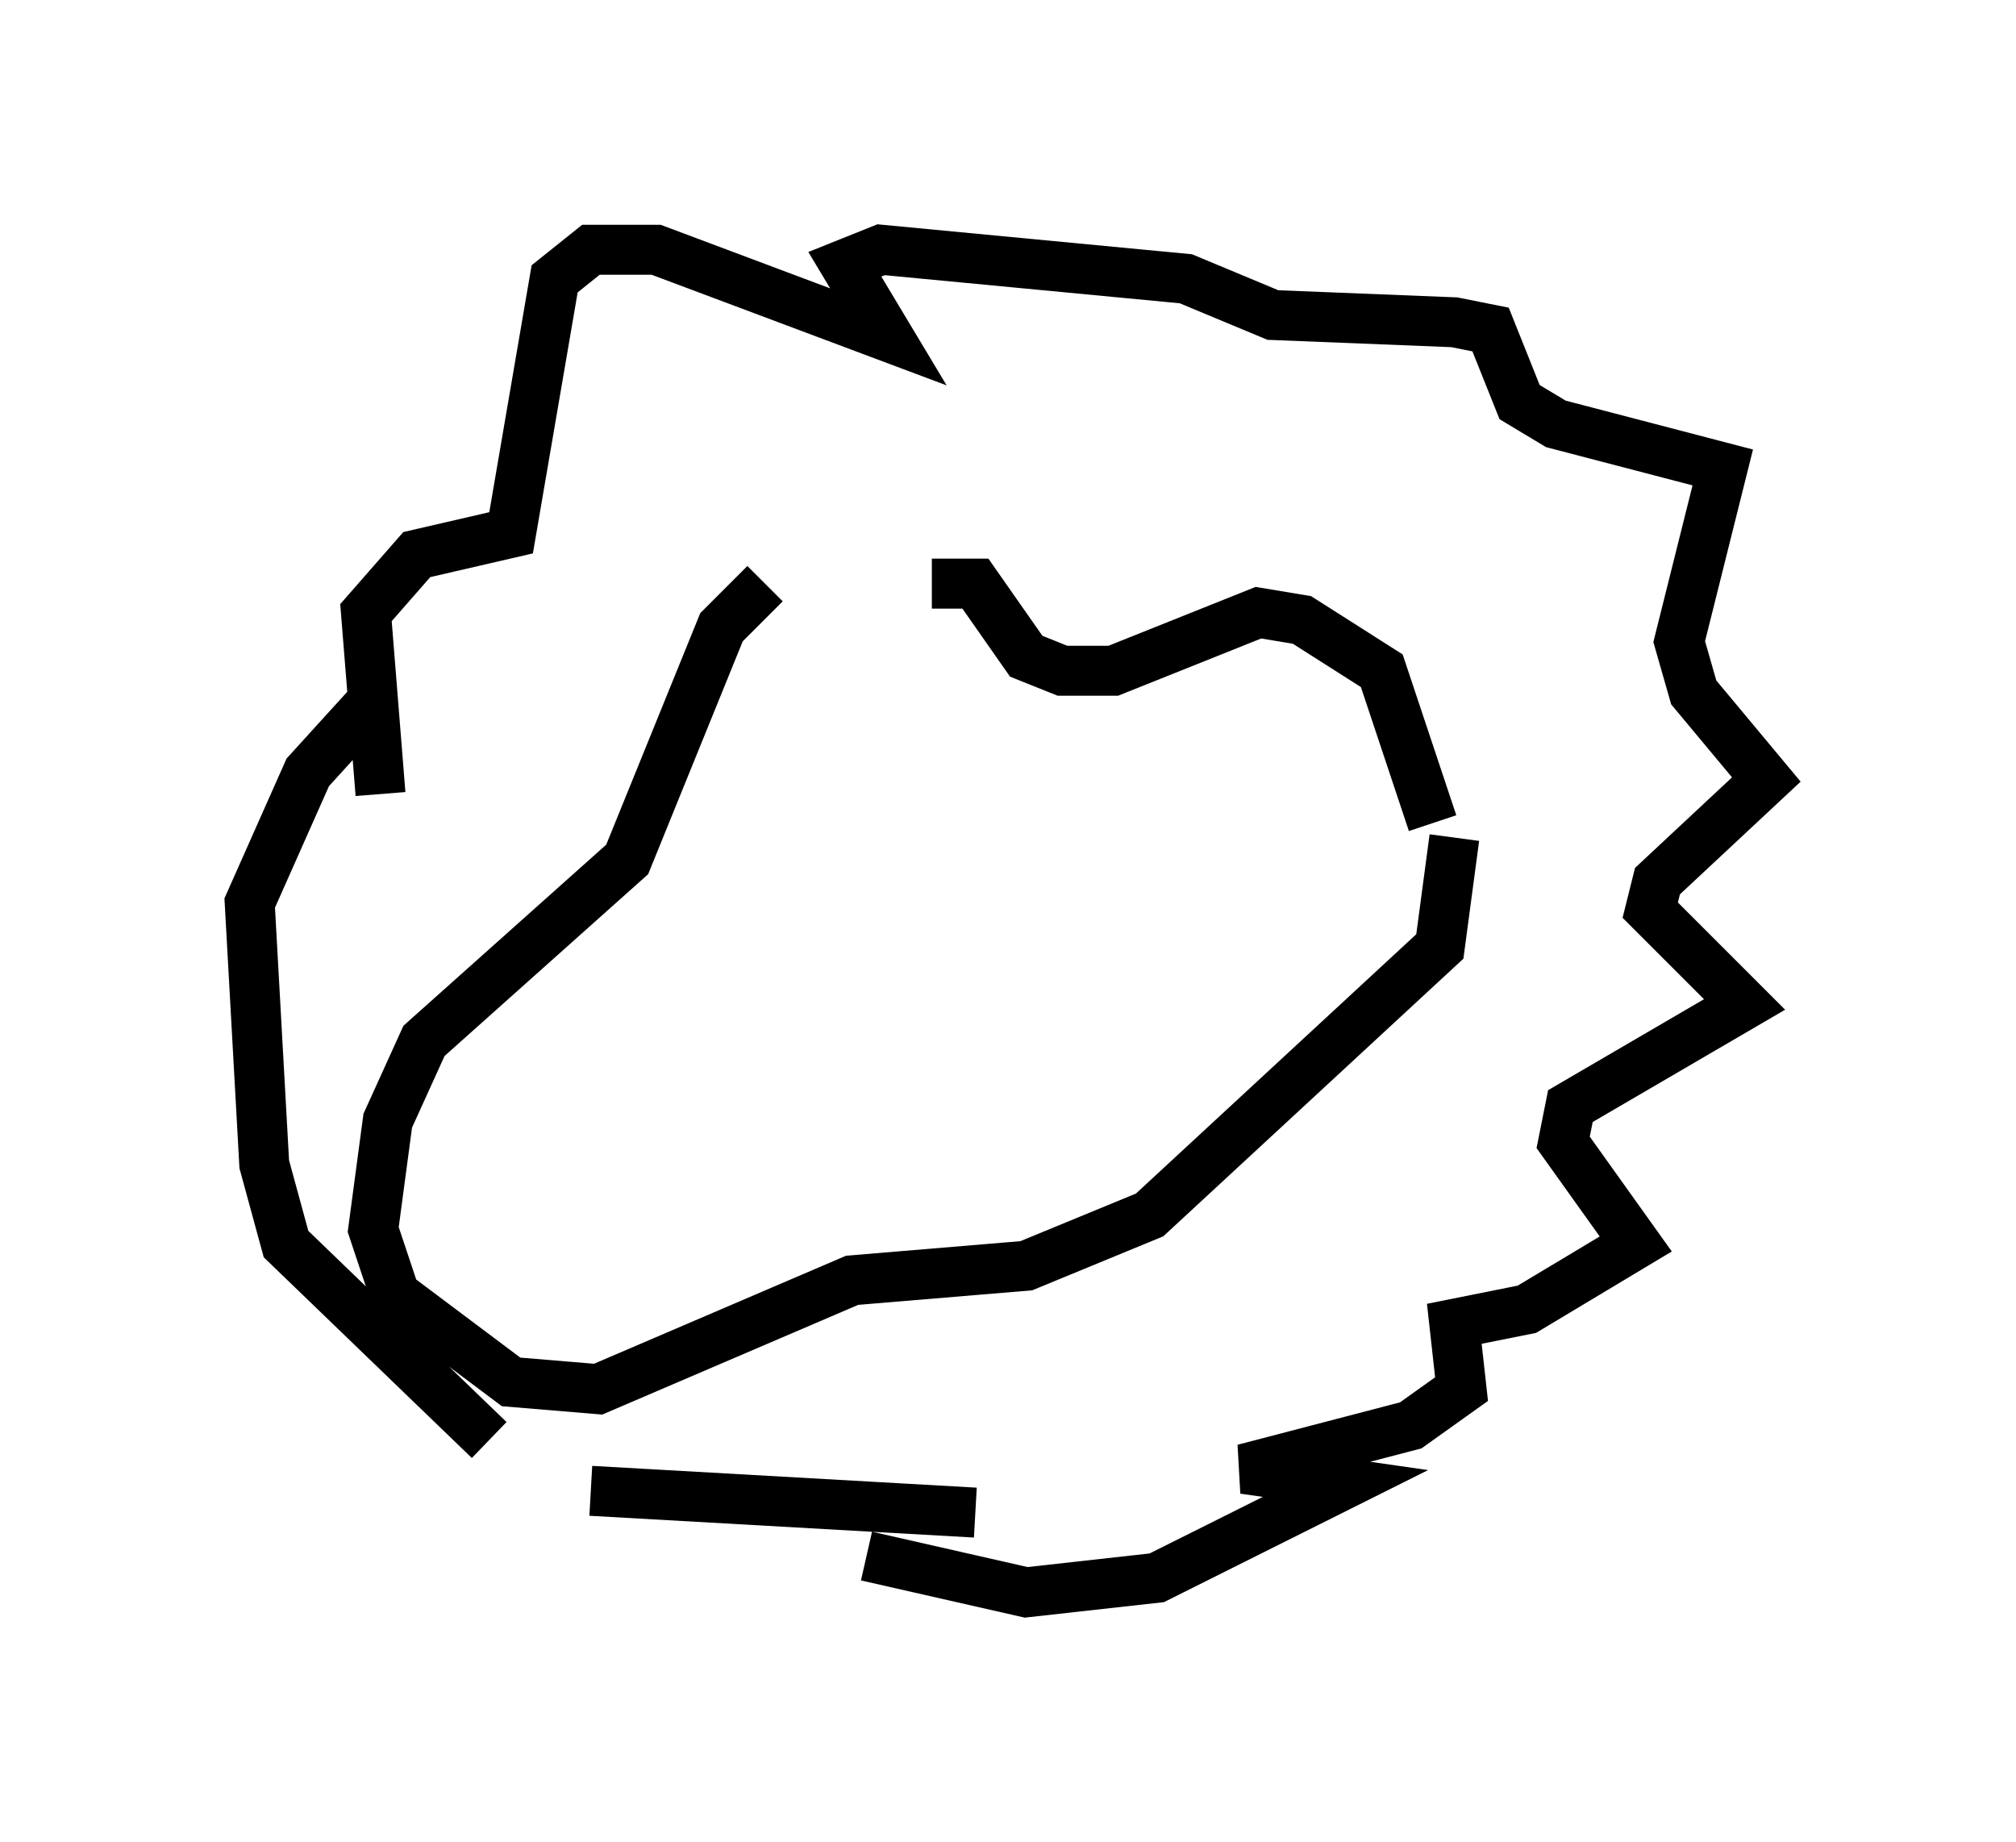<?xml version="1.0" encoding="utf-8" ?>
<svg baseProfile="full" height="36.871" version="1.1" width="40.357" xmlns="http://www.w3.org/2000/svg" xmlns:ev="http://www.w3.org/2001/xml-events" xmlns:xlink="http://www.w3.org/1999/xlink"><defs /><rect fill="white" height="36.871" width="40.357" x="0" y="0" /><path d="M14.732, 12.989 m3.922, -1.307 l0.872, 0.0 1.017, 1.453 l0.726, 0.291 1.017, 0.0 l2.905, -1.162 0.872, 0.145 l1.598, 1.017 1.017, 3.05 m-13.363, -4.793 l-0.872, 0.872 -1.888, 4.648 l-4.067, 3.631 -0.726, 1.598 l-0.291, 2.179 0.436, 1.307 l2.324, 1.743 1.743, 0.145 l5.084, -2.179 3.486, -0.291 l2.469, -1.017 5.81, -5.374 l0.291, -2.179 m-21.497, -0.872 l-0.291, -3.631 1.017, -1.162 l1.888, -0.436 0.872, -5.084 l0.726, -0.581 1.307, 0.0 l4.648, 1.743 -0.872, -1.453 l0.726, -0.291 6.101, 0.581 l1.743, 0.726 3.631, 0.145 l0.726, 0.145 0.581, 1.453 l0.726, 0.436 3.341, 0.872 l-0.872, 3.486 0.291, 1.017 l1.453, 1.743 -2.179, 2.034 l-0.145, 0.581 1.888, 1.888 l-3.486, 2.034 -0.145, 0.726 l1.453, 2.034 -2.179, 1.307 l-1.453, 0.291 0.145, 1.307 l-1.017, 0.726 -3.341, 0.872 l2.034, 0.291 -3.777, 1.888 l-2.615, 0.291 -3.196, -0.726 m-9.732, -17.285 l-1.453, 1.598 -1.162, 2.615 l0.291, 5.229 0.436, 1.598 l4.067, 3.922 m2.034, 1.017 l7.698, 0.436 " fill="none" stroke="black" stroke-width="1" /></svg>